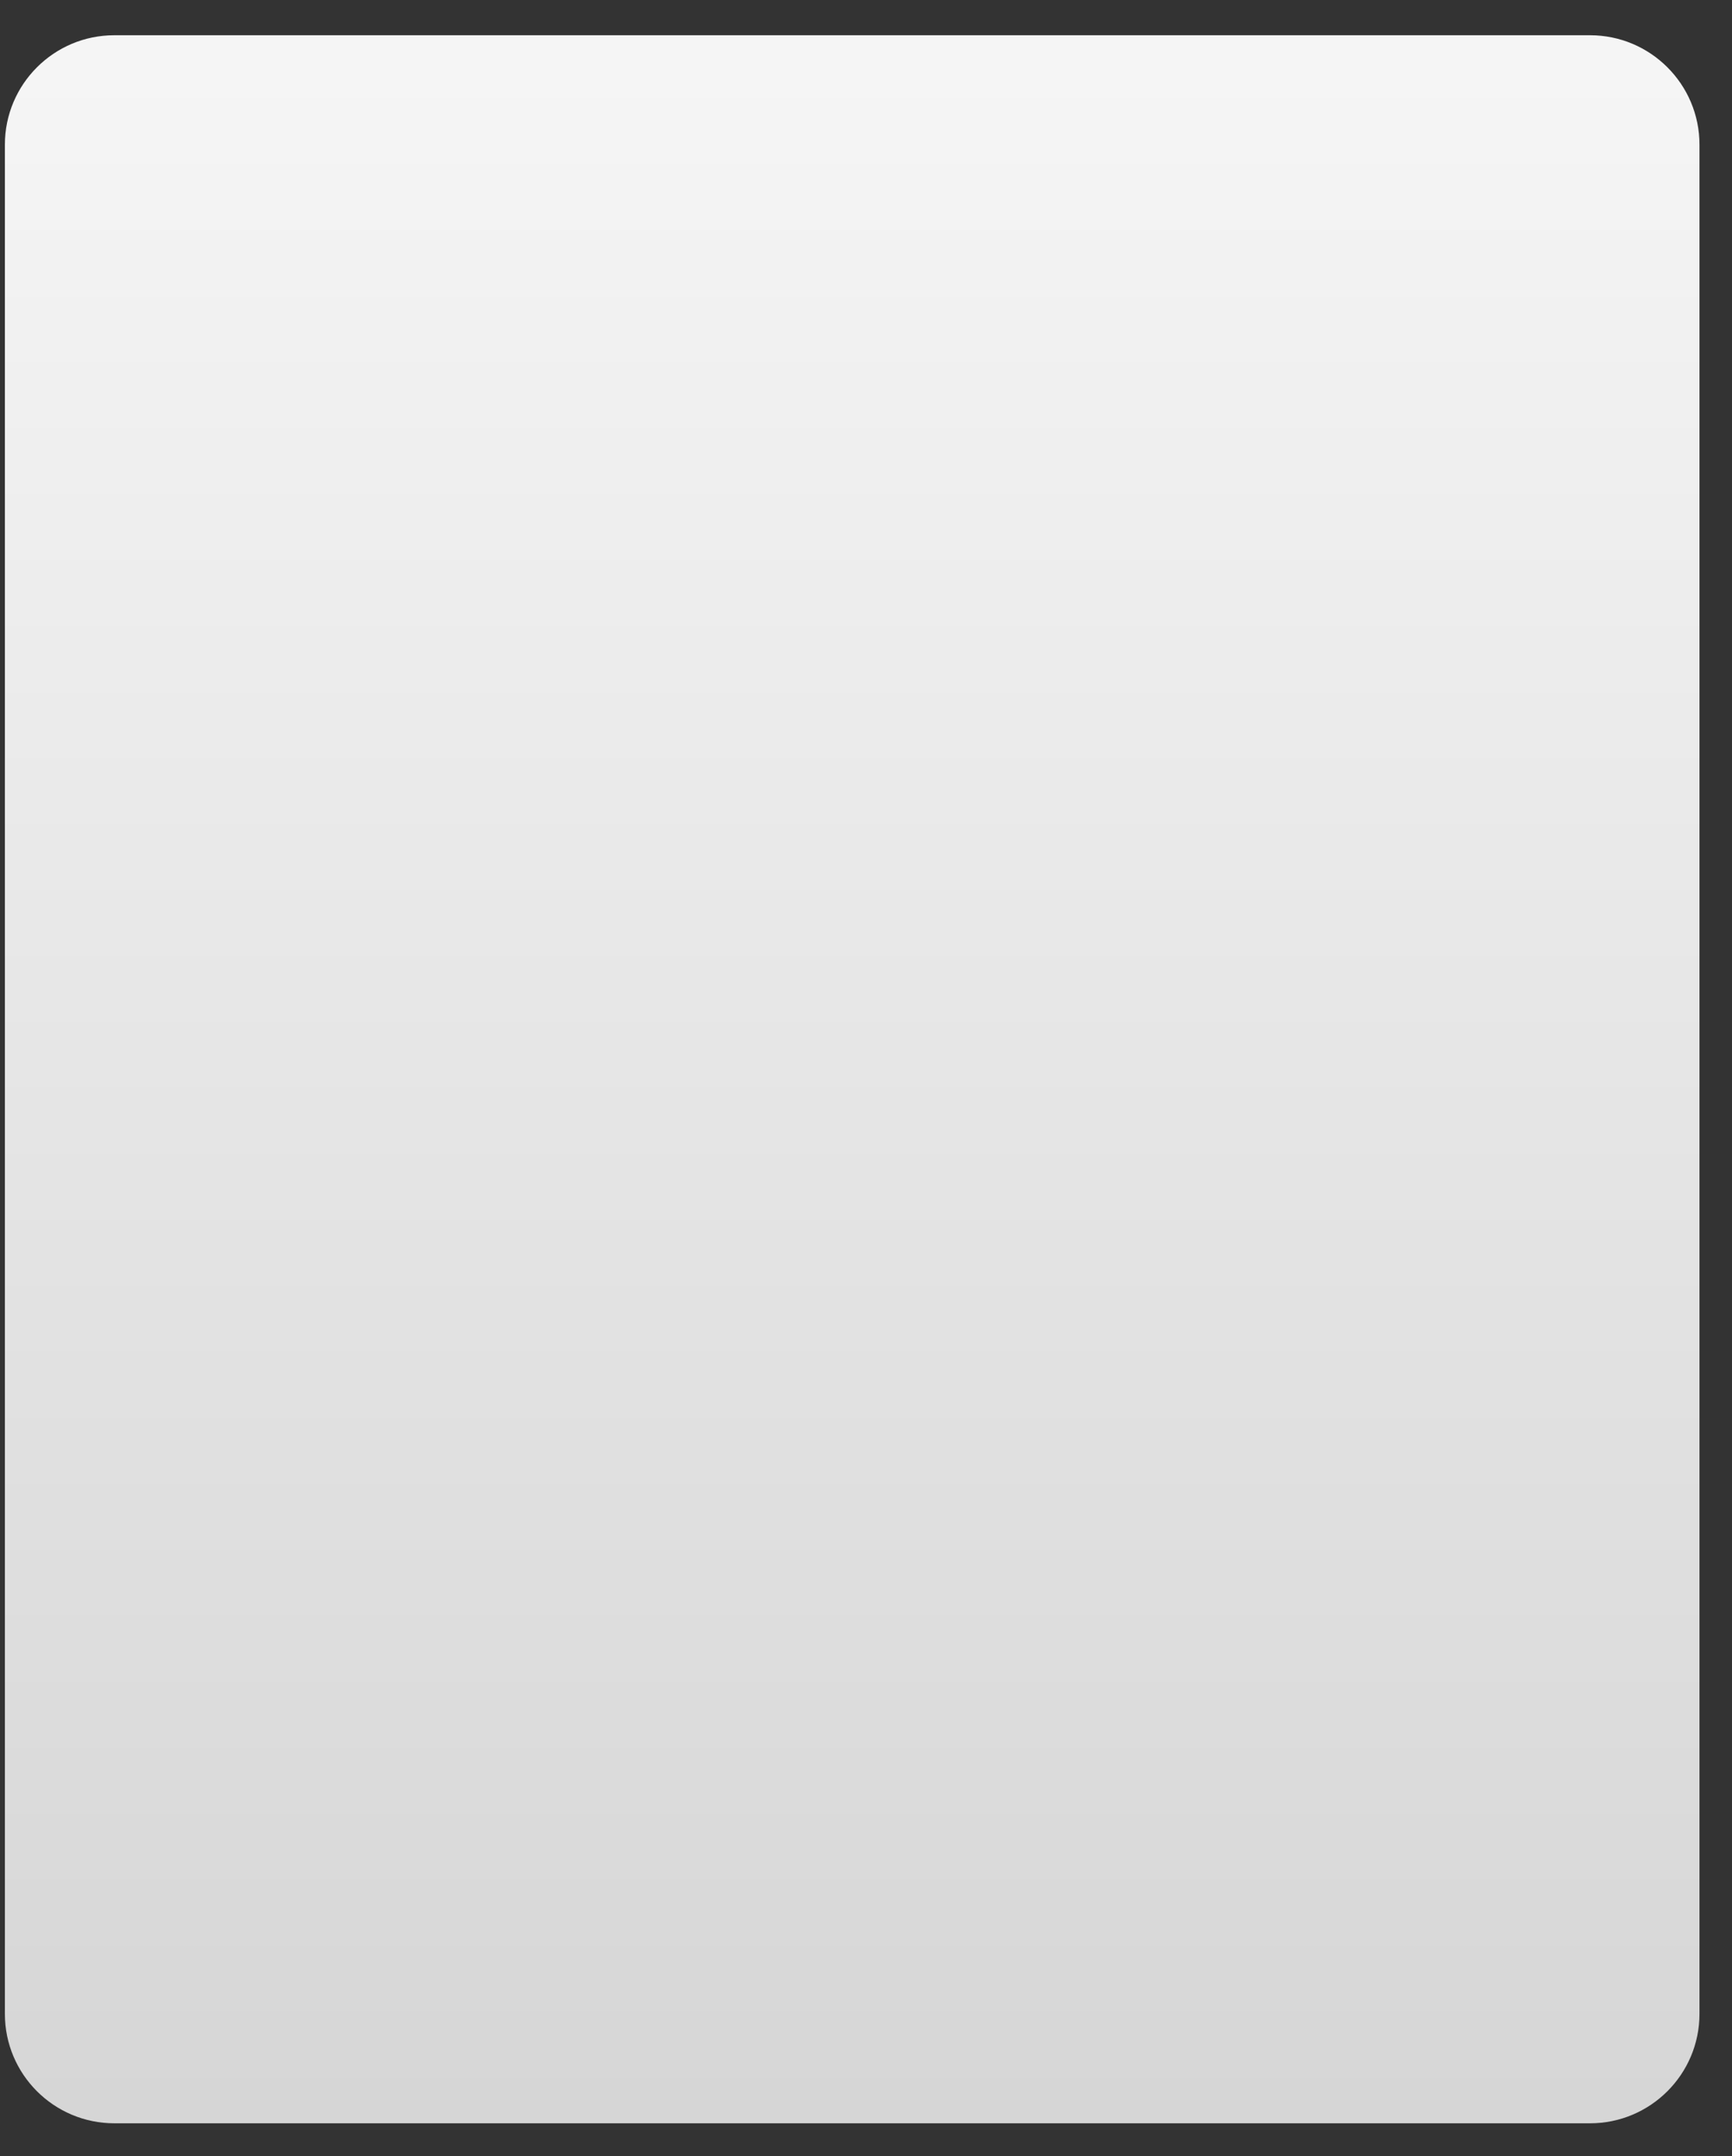 <svg width="49" height="61" viewBox="0 0 49 61" fill="none" xmlns="http://www.w3.org/2000/svg">
<rect x="0" y="0" width="49" height="61" fill="#333333" stroke="none"/>
<path d="M48.08 4.094V56.973C48.08 58.683 46.693 60.07 44.983 60.07H3.235C1.524 60.07 0.138 58.683 0.138 56.973L0.138 4.094C0.138 2.384 1.525 0.997 3.235 0.997H44.983C46.693 0.997 48.08 2.384 48.08 4.094Z" fill="url(#paint0_linear)"/>
<defs>
<linearGradient id="paint0_linear" x1="24.109" y1="-16.836" x2="24.109" y2="78.388" gradientUnits="userSpaceOnUse">
<stop stop-color="white"/>
<stop offset="1" stop-color="#CCCCCC"/>
</linearGradient>
</defs>
</svg>
